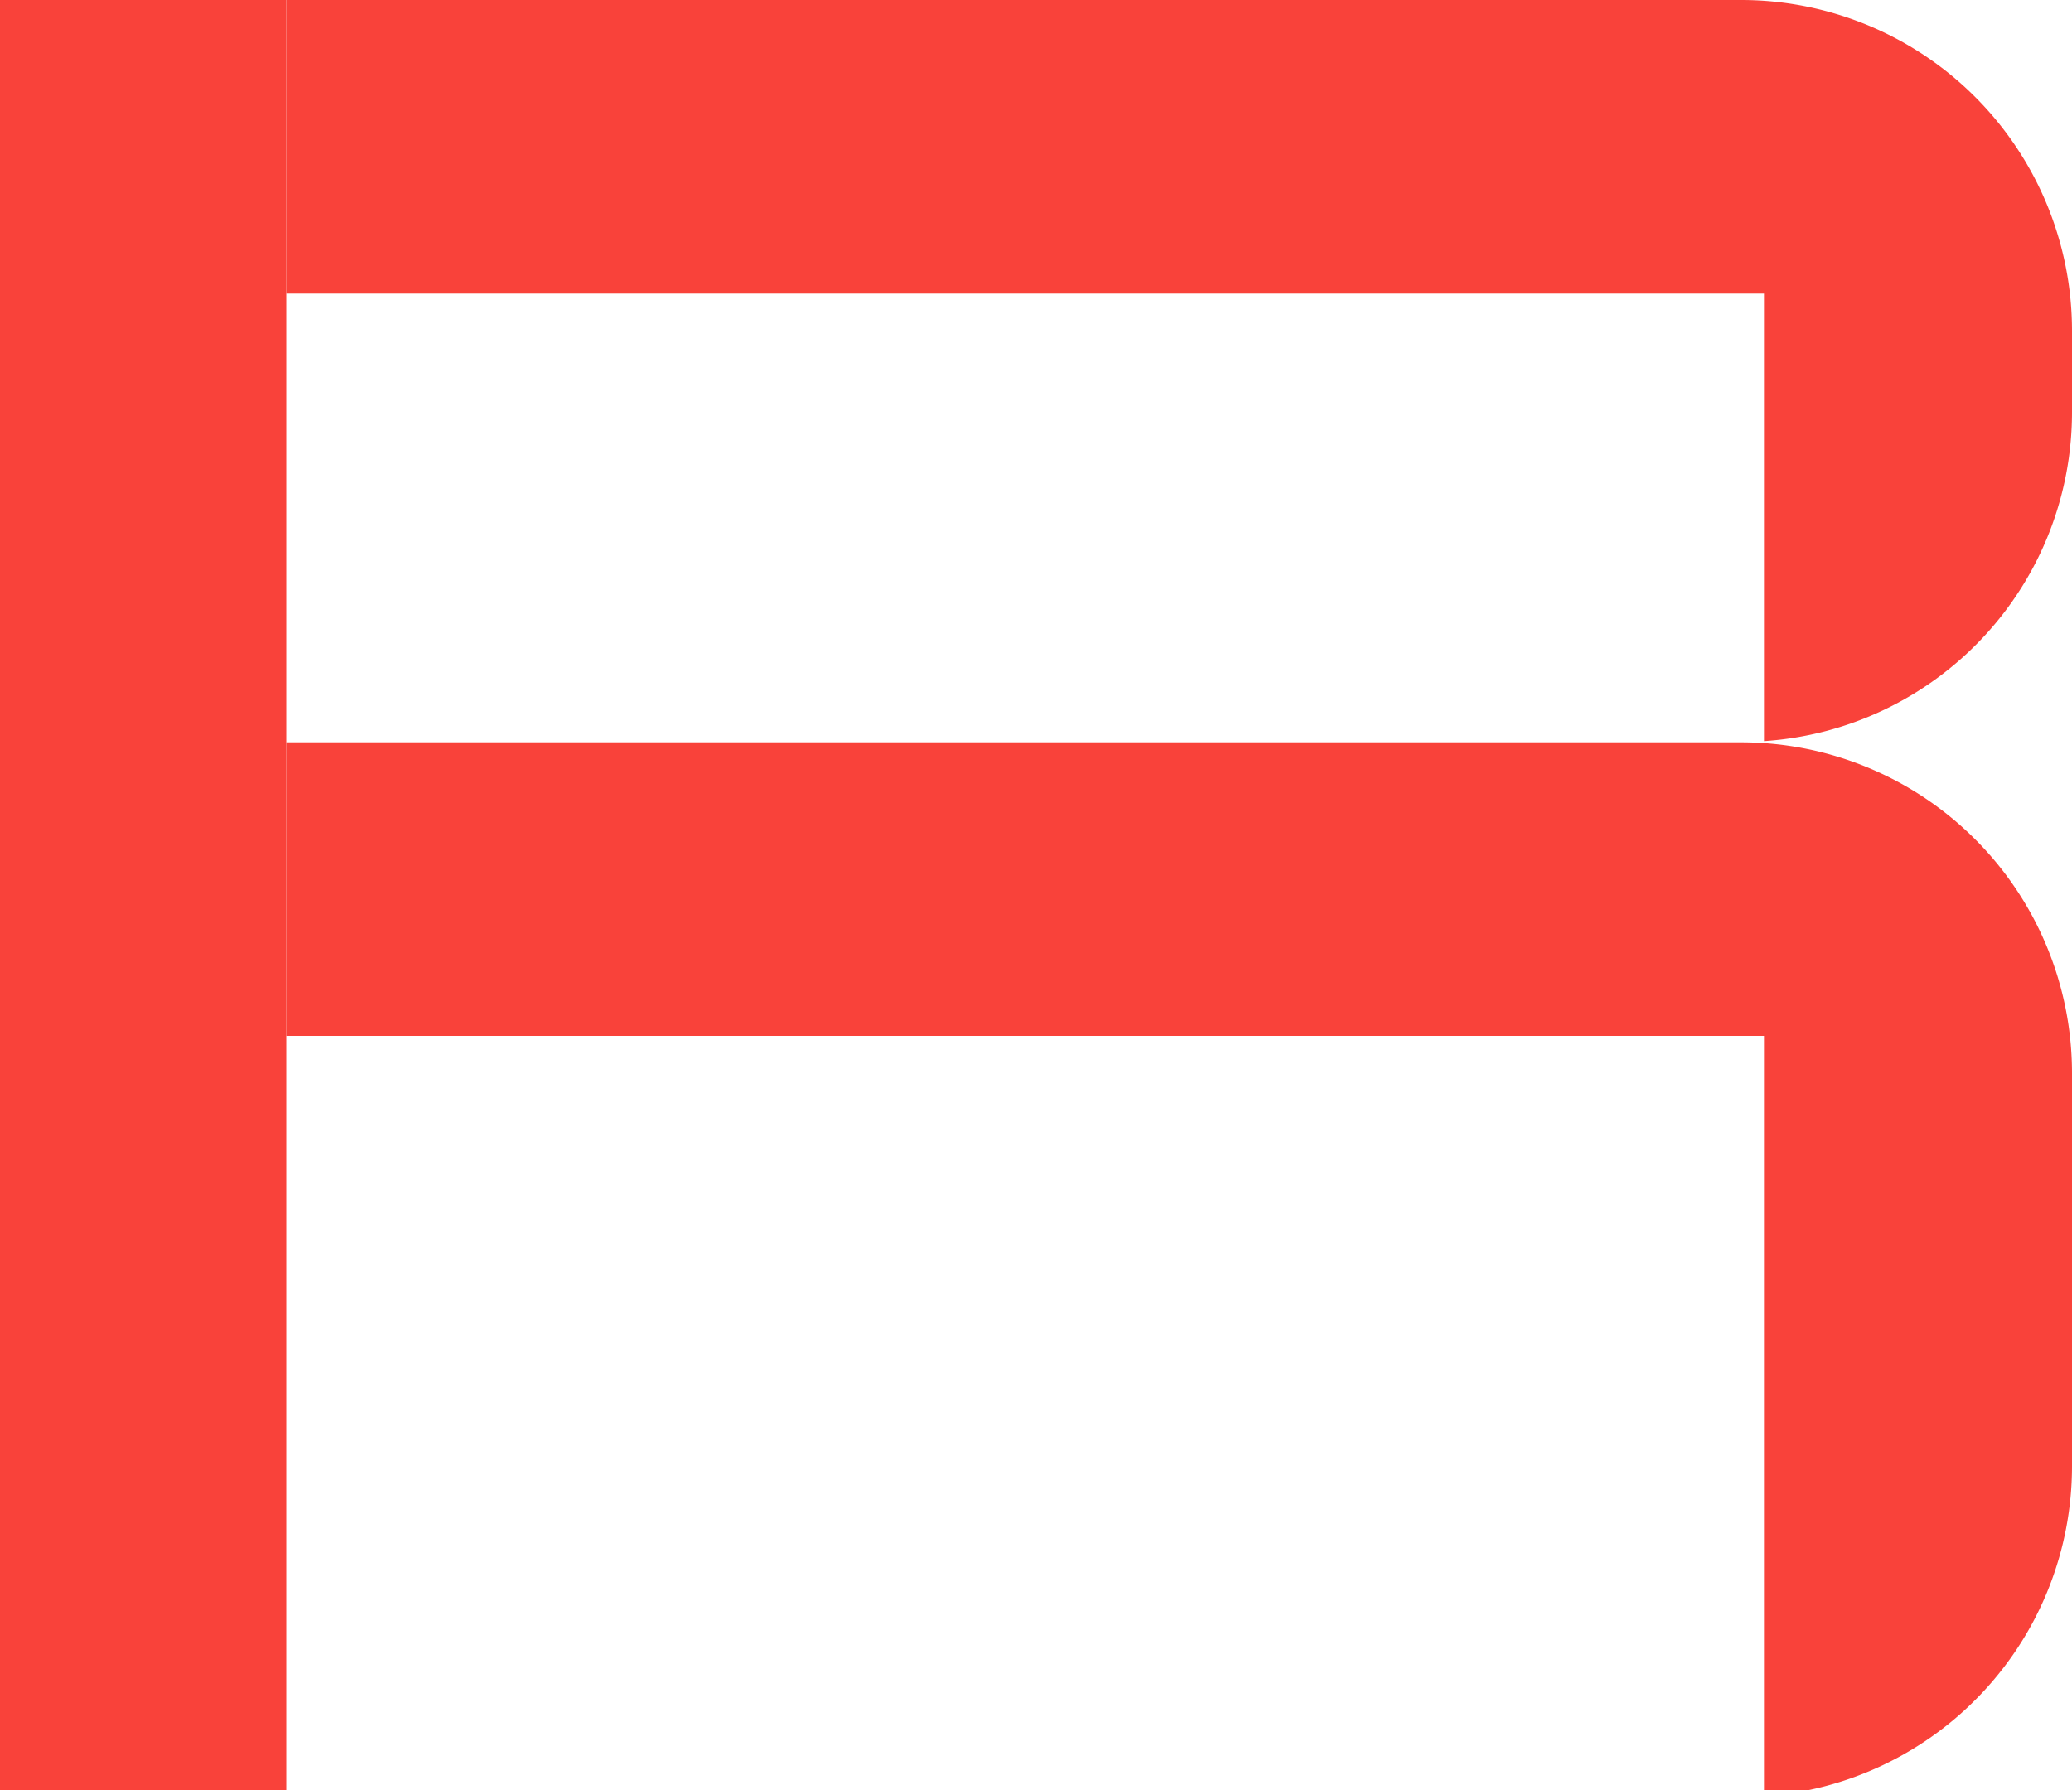 <svg id="Capa_1" data-name="Capa 1" xmlns="http://www.w3.org/2000/svg" viewBox="0 0 17.22 14.88"><defs><style>.cls-1{fill:#f9423a;}</style></defs><title>Artboard 29</title><rect class="cls-1" y="-0.02" width="2.38" height="14.91"/><path class="cls-1" d="M14.48,0H2.38V2.44H14.66V6.16a2.74,2.74,0,0,0,2.56-2.74V2.75A2.75,2.75,0,0,0,14.48,0Z"/><path class="cls-1" d="M14.48,6.17H2.38V8.61H14.66v6.32a2.75,2.75,0,0,0,2.56-2.74V8.92A2.75,2.75,0,0,0,14.48,6.17Z"/></svg>